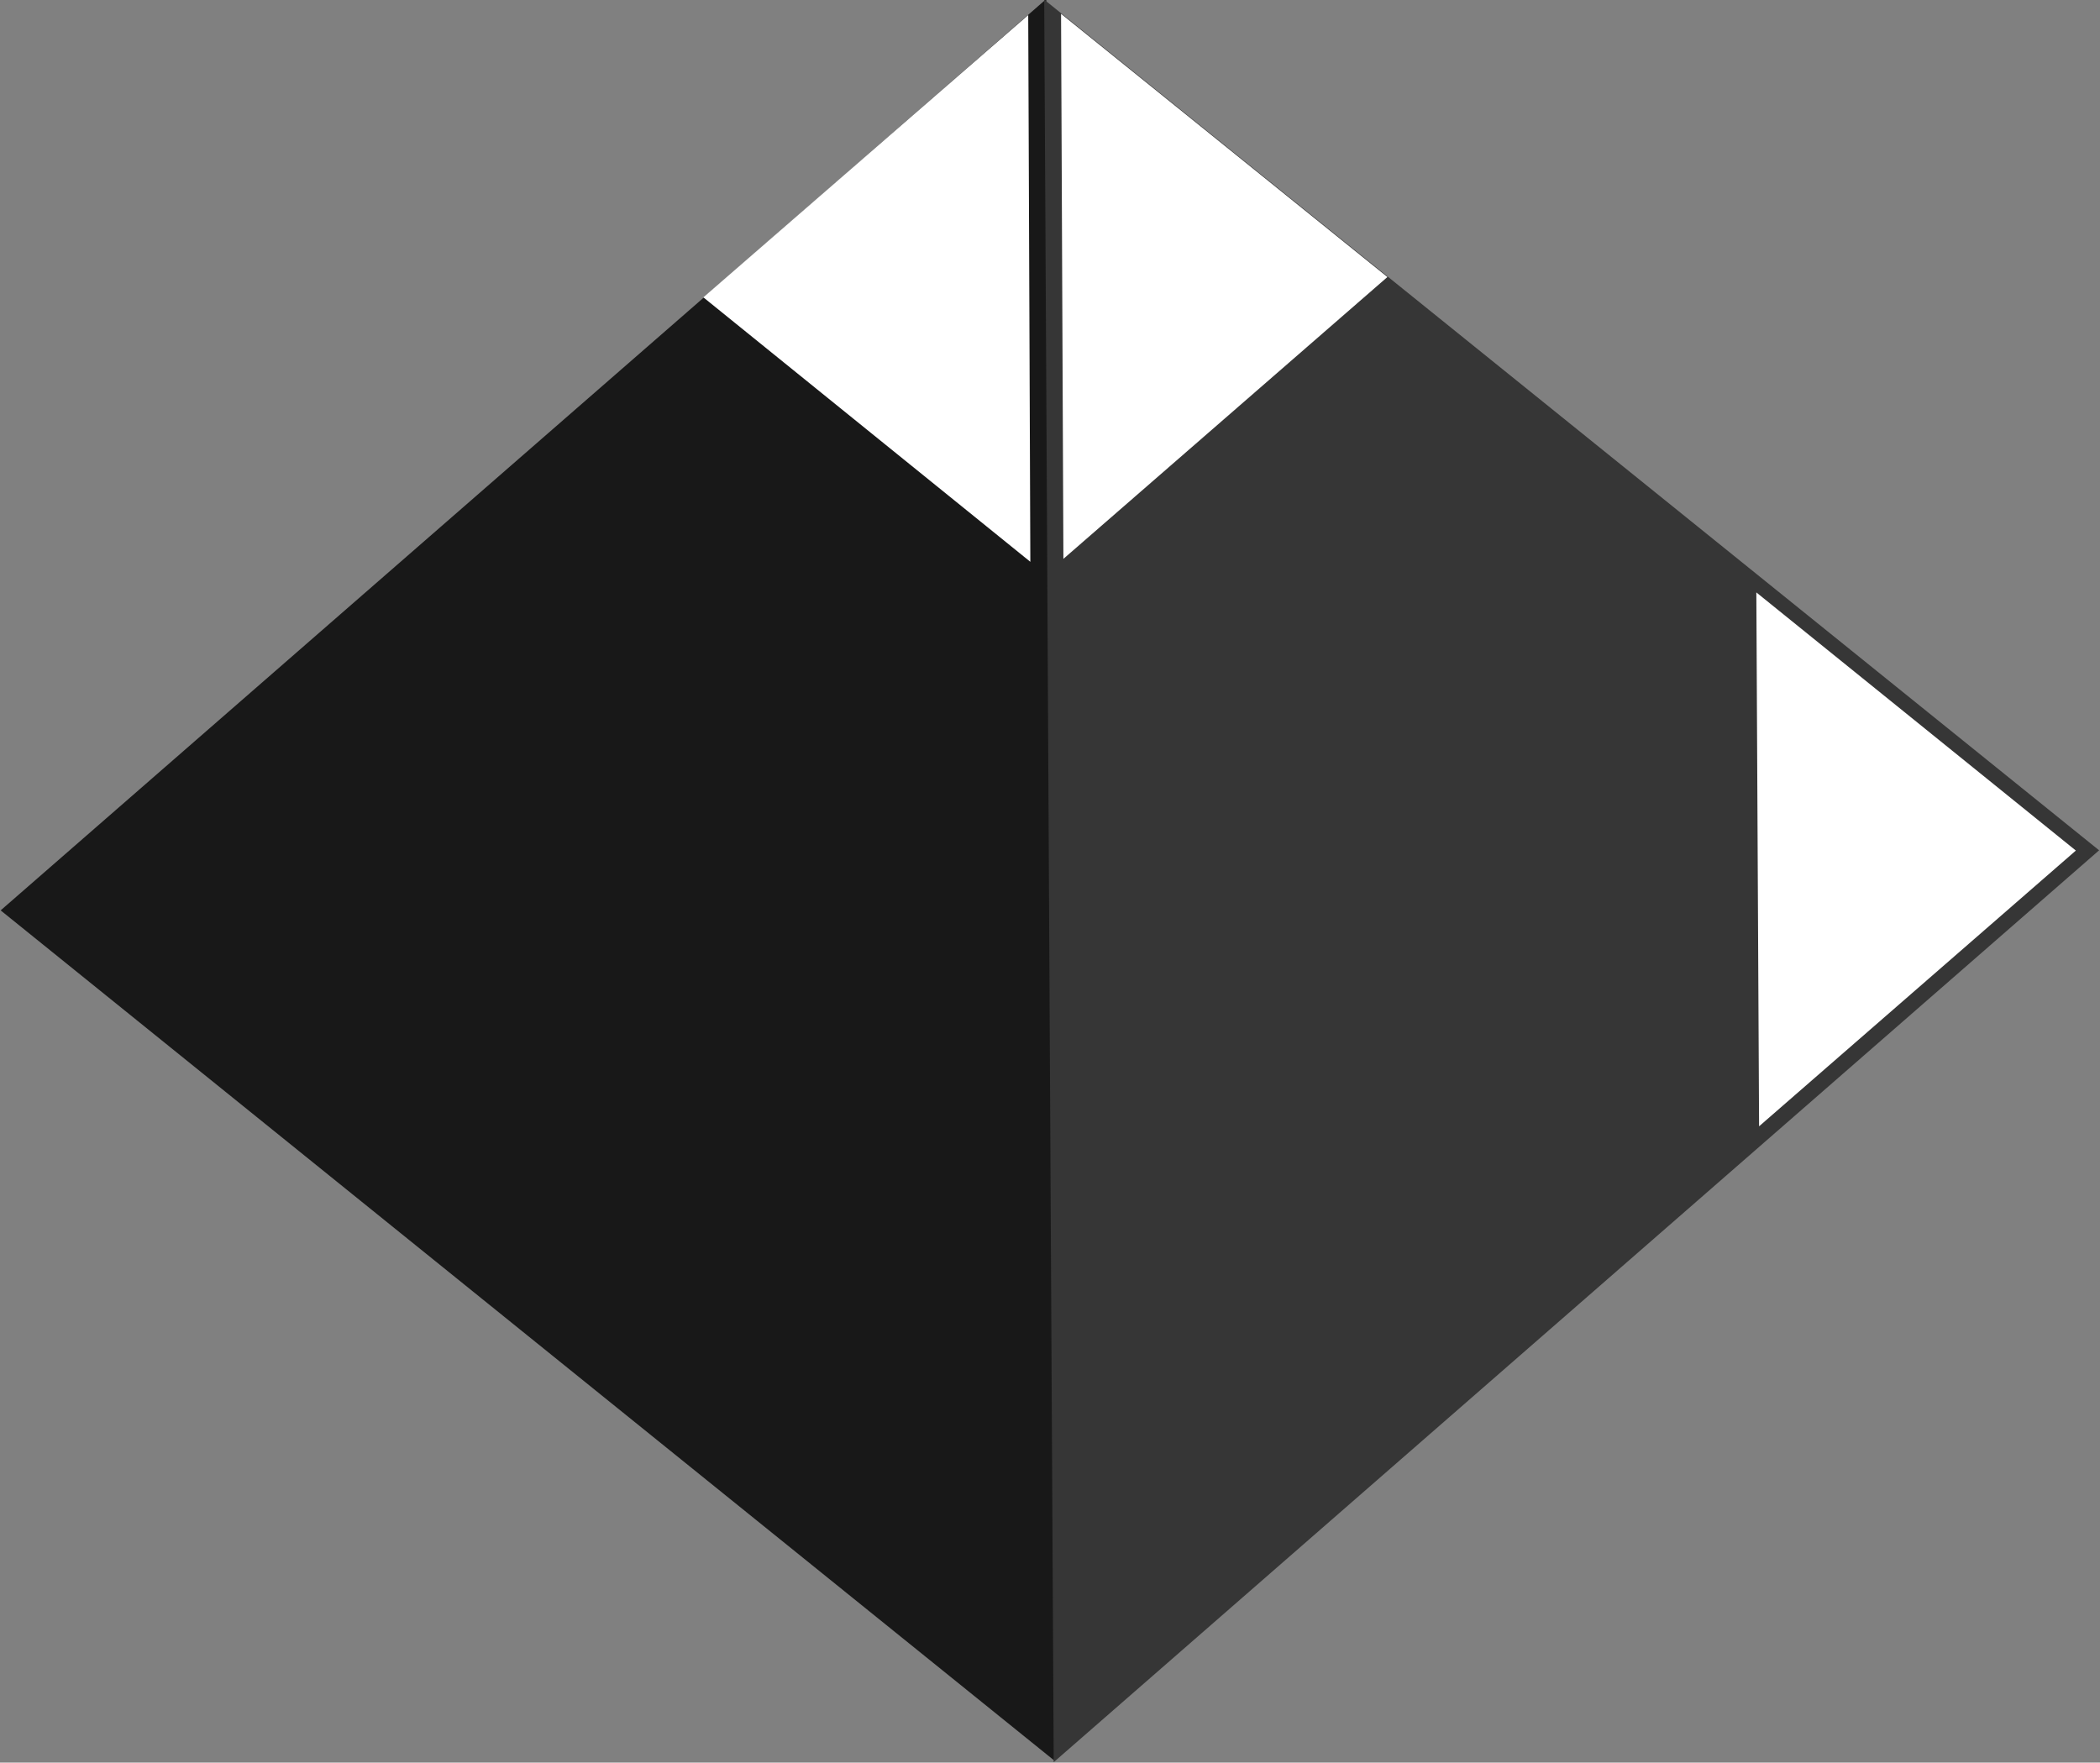 <?xml version="1.0" encoding="UTF-8" standalone="no"?>
<!-- Created with Inkscape (http://www.inkscape.org/) -->

<svg
   width="86.378mm"
   height="72.507mm"
   viewBox="0 0 86.378 72.507"
   version="1.1"
   id="svg1"
   sodipodi:docname="dice.svg"
   inkscape:version="1.4 (e7c3feb100, 2024-10-09)"
   inkscape:export-filename="dice.svg"
   inkscape:export-xdpi="176.43477"
   inkscape:export-ydpi="176.43477"
   xmlns:inkscape="http://www.inkscape.org/namespaces/inkscape"
   xmlns:sodipodi="http://sodipodi.sourceforge.net/DTD/sodipodi-0.dtd"
   xmlns="http://www.w3.org/2000/svg"
   xmlns:svg="http://www.w3.org/2000/svg">
  <rect x="0" y="0" width="86.378" height="72.507" fill="#808080" stroke="none"/>
  <sodipodi:namedview
     id="namedview1"
     pagecolor="#505050"
     bordercolor="#eeeeee"
     borderopacity="1"
     inkscape:showpageshadow="0"
     inkscape:pageopacity="0"
     inkscape:pagecheckerboard="0"
     inkscape:deskcolor="#505050"
     inkscape:document-units="mm"
     inkscape:zoom="0.49984311"
     inkscape:cx="-185.05807"
     inkscape:cy="712.22348"
     inkscape:window-width="1920"
     inkscape:window-height="1007"
     inkscape:window-x="0"
     inkscape:window-y="0"
     inkscape:window-maximized="1"
     inkscape:current-layer="svg1">
    <inkscape:page
       x="-3.5017311e-24"
       y="0"
       width="86.378"
       height="72.507"
       id="page2"
       margin="0"
       bleed="0" />
  </sodipodi:namedview>
  <defs
     id="defs1">
    <inkscape:path-effect
       effect="fillet_chamfer"
       id="path-effect2"
       is_visible="true"
       lpeversion="1"
       nodesatellites_param="F,0,0,1,0,0,0,1 @ F,0,0,1,0,0,0,1 @ F,0,0,1,0,0,0,1 @ F,0,0,1,0,0,0,1 @ F,0,0,1,0,0,0,1 @ F,0,0,1,0,0,0,1"
       radius="0"
       unit="px"
       method="auto"
       mode="F"
       chamfer_steps="1"
       flexible="false"
       use_knot_distance="true"
       apply_no_radius="true"
       apply_with_radius="true"
       only_selected="false"
       hide_knots="false" />
    <inkscape:path-effect
       effect="fillet_chamfer"
       id="path-effect1"
       is_visible="true"
       lpeversion="1"
       nodesatellites_param="F,0,0,1,0,0,0,1 @ F,0,0,1,0,0,0,1 @ F,0,0,1,0,0,0,1 @ F,0,0,1,0,0,0,1 @ F,0,0,1,0,0,0,1 @ F,0,0,1,0,0,0,1"
       radius="0"
       unit="px"
       method="auto"
       mode="F"
       chamfer_steps="1"
       flexible="false"
       use_knot_distance="true"
       apply_no_radius="true"
       apply_with_radius="true"
       only_selected="false"
       hide_knots="false" />
    <inkscape:path-effect
       effect="fillet_chamfer"
       id="path-effect1-7"
       is_visible="true"
       lpeversion="1"
       nodesatellites_param="F,0,0,1,0,0,0,1 @ F,0,0,1,0,0,0,1 @ F,0,0,1,0,0,0,1 @ F,0,0,1,0,0,0,1 @ F,0,0,1,0,0,0,1 @ F,0,0,1,0,0,0,1"
       radius="0"
       unit="px"
       method="auto"
       mode="F"
       chamfer_steps="1"
       flexible="false"
       use_knot_distance="true"
       apply_no_radius="true"
       apply_with_radius="true"
       only_selected="false"
       hide_knots="false" />
  </defs>
  <path
     sodipodi:type="star"
     style="fill:#181818;fill-opacity:1;stroke:#000000;stroke-width:0"
     id="path3"
     inkscape:flatsided="false"
     sodipodi:sides="3"
     sodipodi:cx="27.533592"
     sodipodi:cy="76.799057"
     sodipodi:r1="14.807716"
     sodipodi:r2="7.4038577"
     sodipodi:arg1="0.52903047"
     sodipodi:arg2="1.576228"
     inkscape:rounded="0"
     inkscape:randomized="0"
     d="M 40.317,84.272 27.493,84.203 14.67,84.133 21.142,73.062 27.614,61.992 33.966,73.132 Z"
     inkscape:transform-center-x="7.111819"
     inkscape:transform-center-y="-0.41495162"
     transform="matrix(1.696,1.351,-0.951,2.483,55.157,-191.272)"
     inkscape:path-effect="#path-effect1" />
  <path
     sodipodi:type="star"
     style="fill:#363636;fill-opacity:1;stroke:#000000;stroke-width:0"
     id="path3-35"
     inkscape:flatsided="false"
     sodipodi:sides="3"
     sodipodi:cx="27.533592"
     sodipodi:cy="76.799057"
     sodipodi:r1="14.807716"
     sodipodi:r2="7.4038577"
     sodipodi:arg1="0.52903047"
     sodipodi:arg2="1.576228"
     inkscape:rounded="0"
     inkscape:randomized="0"
     d="M 40.317,84.272 27.493,84.203 14.67,84.133 21.142,73.062 27.614,61.992 33.966,73.132 Z"
     inkscape:transform-center-x="-7.1046727"
     inkscape:transform-center-y="0.42002366"
     transform="matrix(-1.697,-1.351,0.95,-2.484,31.31,263.784)"
     inkscape:path-effect="#path-effect1-7" />
  <path
     sodipodi:type="star"
     style="fill:#ffffff;fill-opacity:1;stroke:#000000;stroke-width:0"
     id="path3-3-9"
     inkscape:flatsided="false"
     sodipodi:sides="3"
     sodipodi:cx="27.533592"
     sodipodi:cy="76.799057"
     sodipodi:r1="14.807716"
     sodipodi:r2="7.4038577"
     sodipodi:arg1="0.52903047"
     sodipodi:arg2="1.576228"
     inkscape:rounded="0"
     inkscape:randomized="0"
     d="M 40.317,84.272 27.493,84.203 14.67,84.133 21.142,73.062 27.614,61.992 33.966,73.132 Z"
     inkscape:transform-center-x="-2.2024206"
     inkscape:transform-center-y="0.12684132"
     transform="matrix(-0.525,-0.418,0.295,-0.768,39.95,82.142)" />
  <path
     sodipodi:type="star"
     style="fill:#ffffff;fill-opacity:1;stroke:#000000;stroke-width:0"
     id="path3-3-9-2"
     inkscape:flatsided="false"
     sodipodi:sides="3"
     sodipodi:cx="27.533592"
     sodipodi:cy="76.799057"
     sodipodi:r1="14.807716"
     sodipodi:r2="7.4038577"
     sodipodi:arg1="0.52903047"
     sodipodi:arg2="1.576228"
     inkscape:rounded="0"
     inkscape:randomized="0"
     d="M 40.317,84.272 27.493,84.203 14.67,84.133 21.142,73.062 27.614,61.992 33.966,73.132 Z"
     inkscape:transform-center-x="-2.1564331"
     inkscape:transform-center-y="0.12430208"
     transform="matrix(-0.514,-0.41,0.288,-0.752,68.695,104.272)"
     inkscape:path-effect="#path-effect2" />
  <path
     sodipodi:type="star"
     style="fill:#ffffff;fill-opacity:1;stroke:#000000;stroke-width:0"
     id="path3-3-9-5"
     inkscape:flatsided="false"
     sodipodi:sides="3"
     sodipodi:cx="27.533592"
     sodipodi:cy="76.799057"
     sodipodi:r1="14.807716"
     sodipodi:r2="7.4038577"
     sodipodi:arg1="0.52903047"
     sodipodi:arg2="1.576228"
     inkscape:rounded="0"
     inkscape:randomized="0"
     d="M 40.317,84.272 27.493,84.203 14.67,84.133 21.142,73.062 27.614,61.992 33.966,73.132 Z"
     inkscape:transform-center-x="2.2107503"
     inkscape:transform-center-y="-0.12573281"
     transform="matrix(0.526,0.42,-0.296,0.77,46.118,-58.712)" />
</svg>

